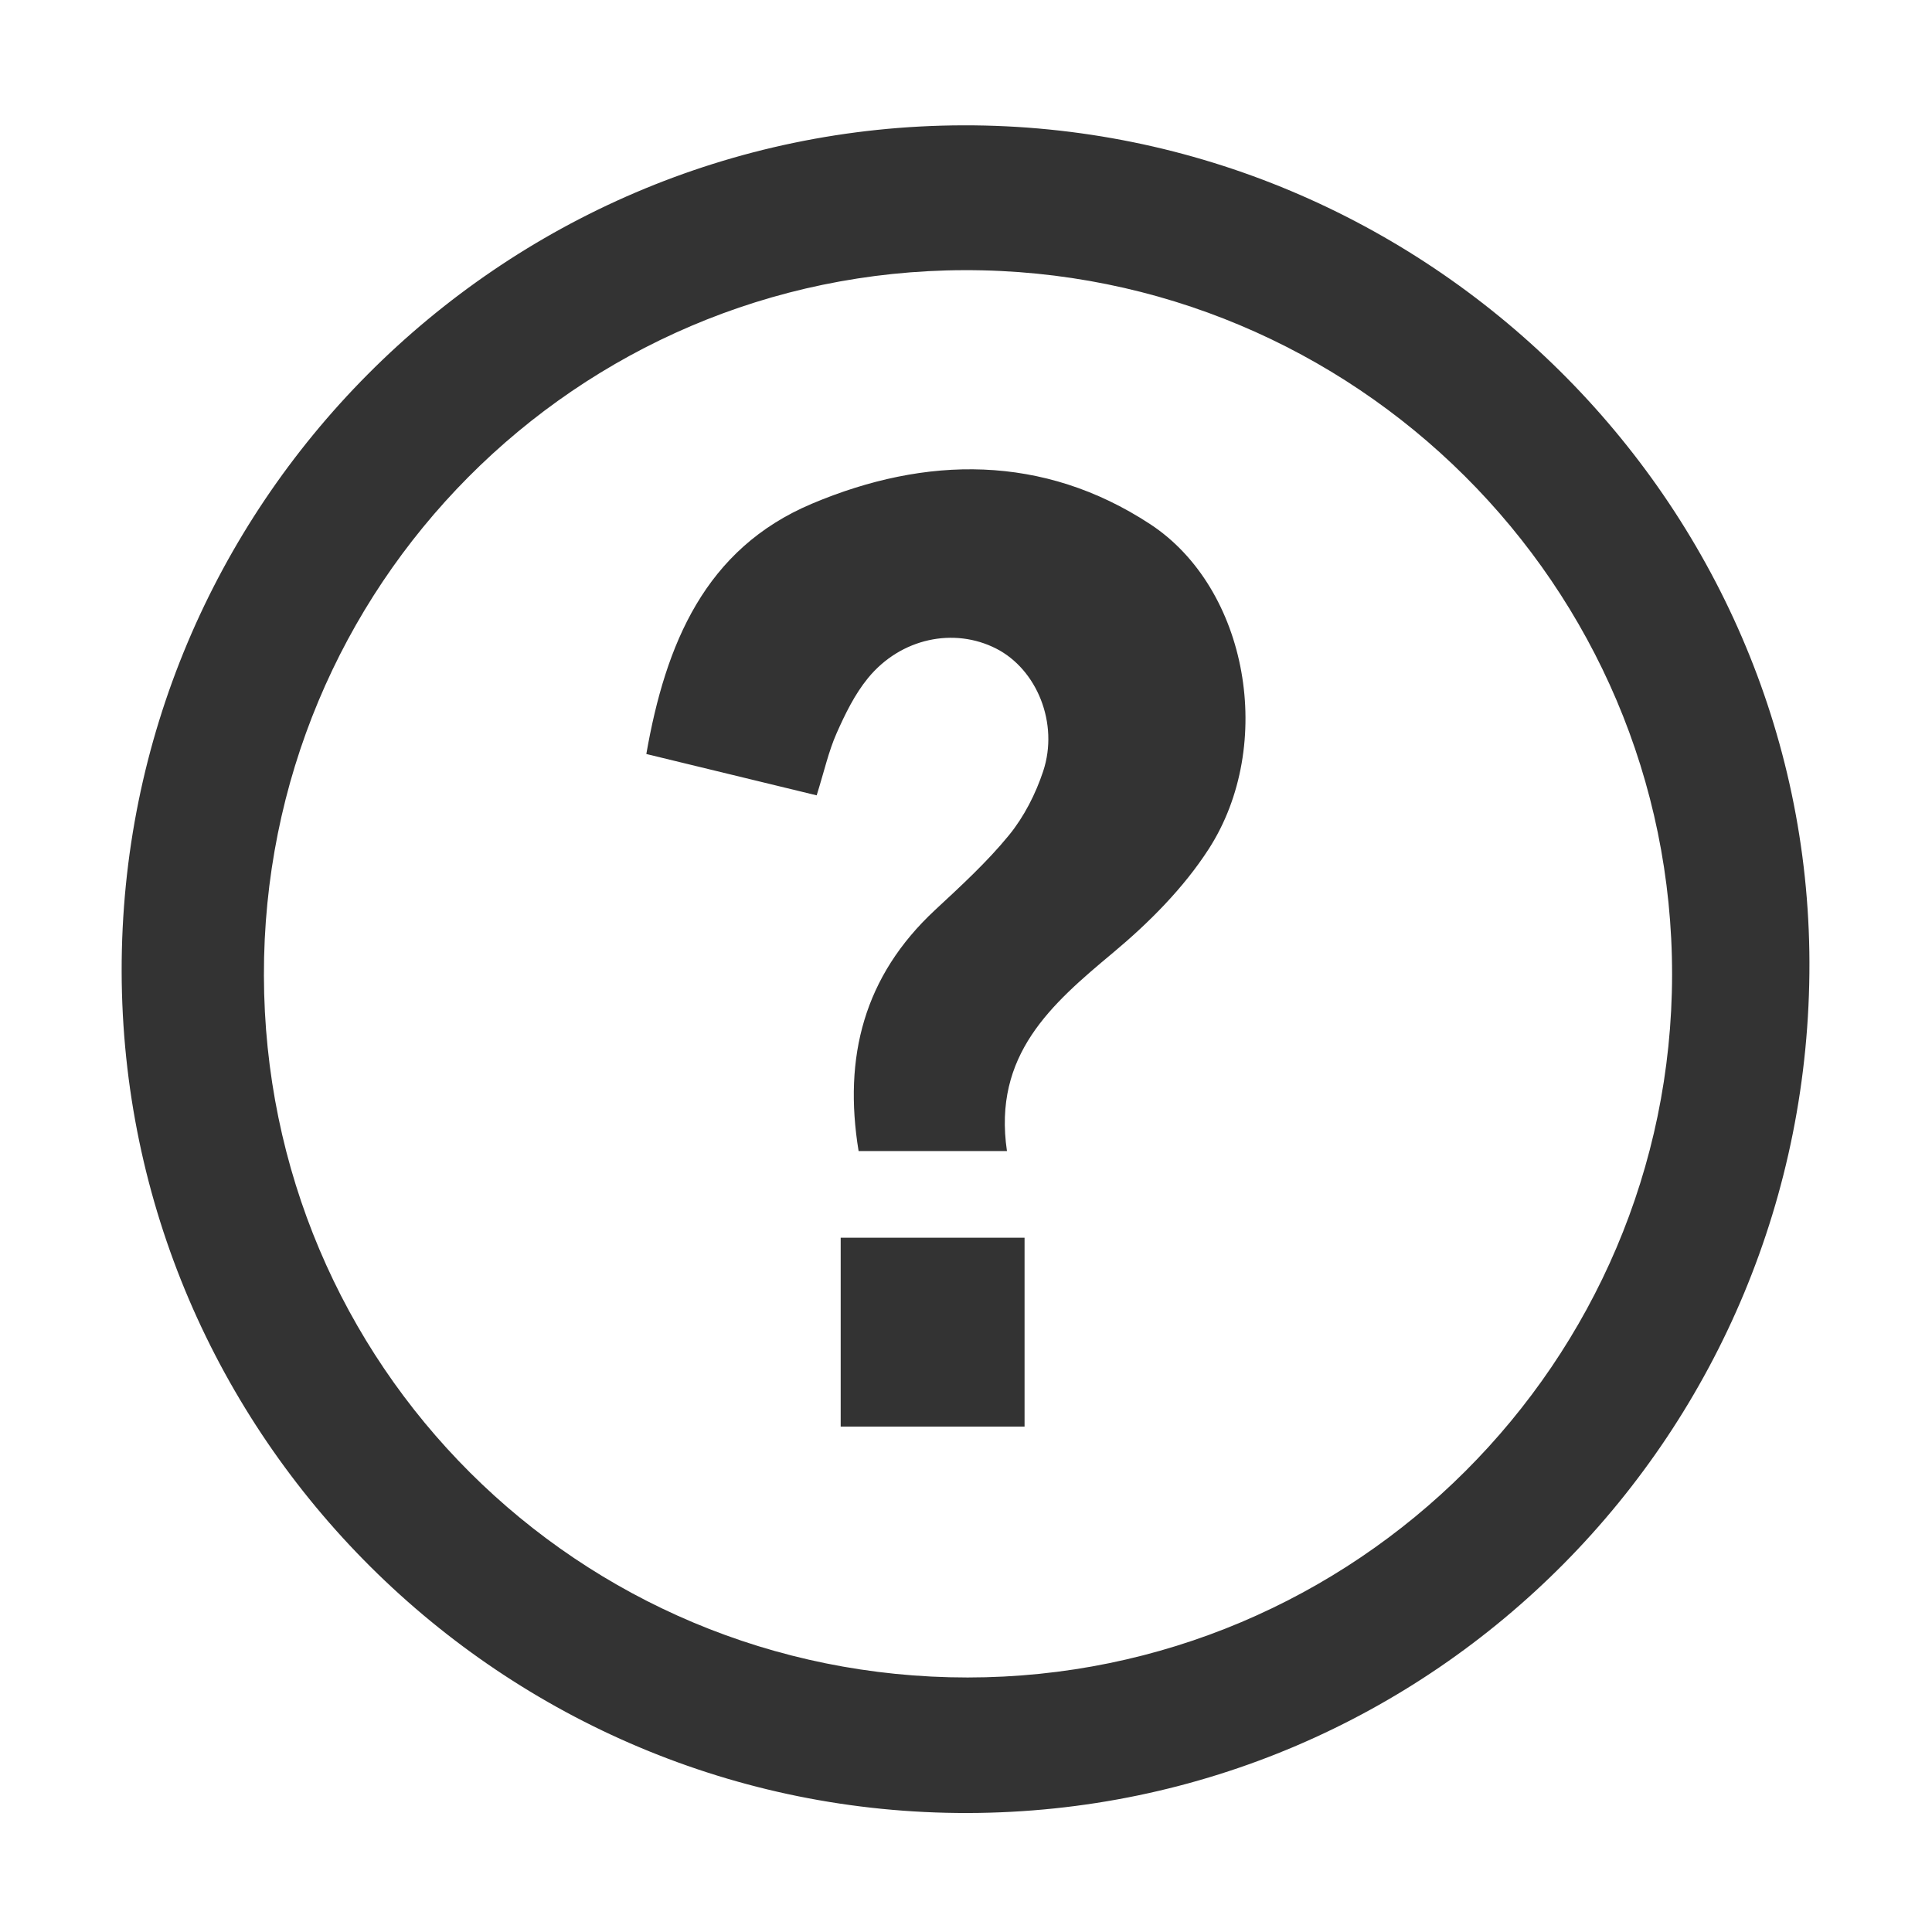 <?xml version="1.0" standalone="no"?><!DOCTYPE svg PUBLIC "-//W3C//DTD SVG 1.1//EN" "http://www.w3.org/Graphics/SVG/1.1/DTD/svg11.dtd"><svg class="icon" width="200px" height="200.00px" viewBox="0 0 1024 1024" version="1.1" xmlns="http://www.w3.org/2000/svg"><path fill="#333333" d="M512.957 960.932C266.364 961.478 64.97 761.176 64.48 514.886 63.988 268.251 264.217 66.96 510.575 66.425c245.565-0.533 447.856 199.585 448.463 443.646C959.657 758.954 760.364 960.383 512.957 960.932zM139.878 517.064c0.438 206.38 166.536 372.056 372.987 372.036 205.638-0.019 373.173-167.17 373.373-372.517C886.439 310.307 718.076 142.7 511.166 143.194 305.298 143.684 139.441 310.697 139.878 517.064zM533.706 610.073c-28.453 0-52.561 0-78.63 0-8.176-49.874 2.849-92.693 40.474-127.7 13.622-12.675 27.497-25.355 39.222-39.698 7.992-9.777 14.149-21.878 18.14-33.93 8.406-25.383-3.361-53.95-24.849-64.948-22.384-11.457-50.652-5.607-68 15.589-7.039 8.6-12.149 19.075-16.686 29.339-4.206 9.515-6.479 19.884-10.525 32.824-29.947-7.269-59.391-14.414-90.285-21.913 10.209-58.411 31.146-108.755 87.707-132.639 60.505-25.55 122.591-26.343 179.231 10.736 52.073 34.089 66.654 117.146 31.157 172.233-13.339 20.7-31.688 39.104-50.724 54.993C557.224 532.265 526.186 559.104 533.706 610.073zM543.037 756.133c-33.397 0-64.593 0-97.457 0 0-33.58 0-66.104 0-100.111 32.64 0 64.354 0 97.457 0C543.037 689.488 543.037 721.384 543.037 756.133z" /></svg>